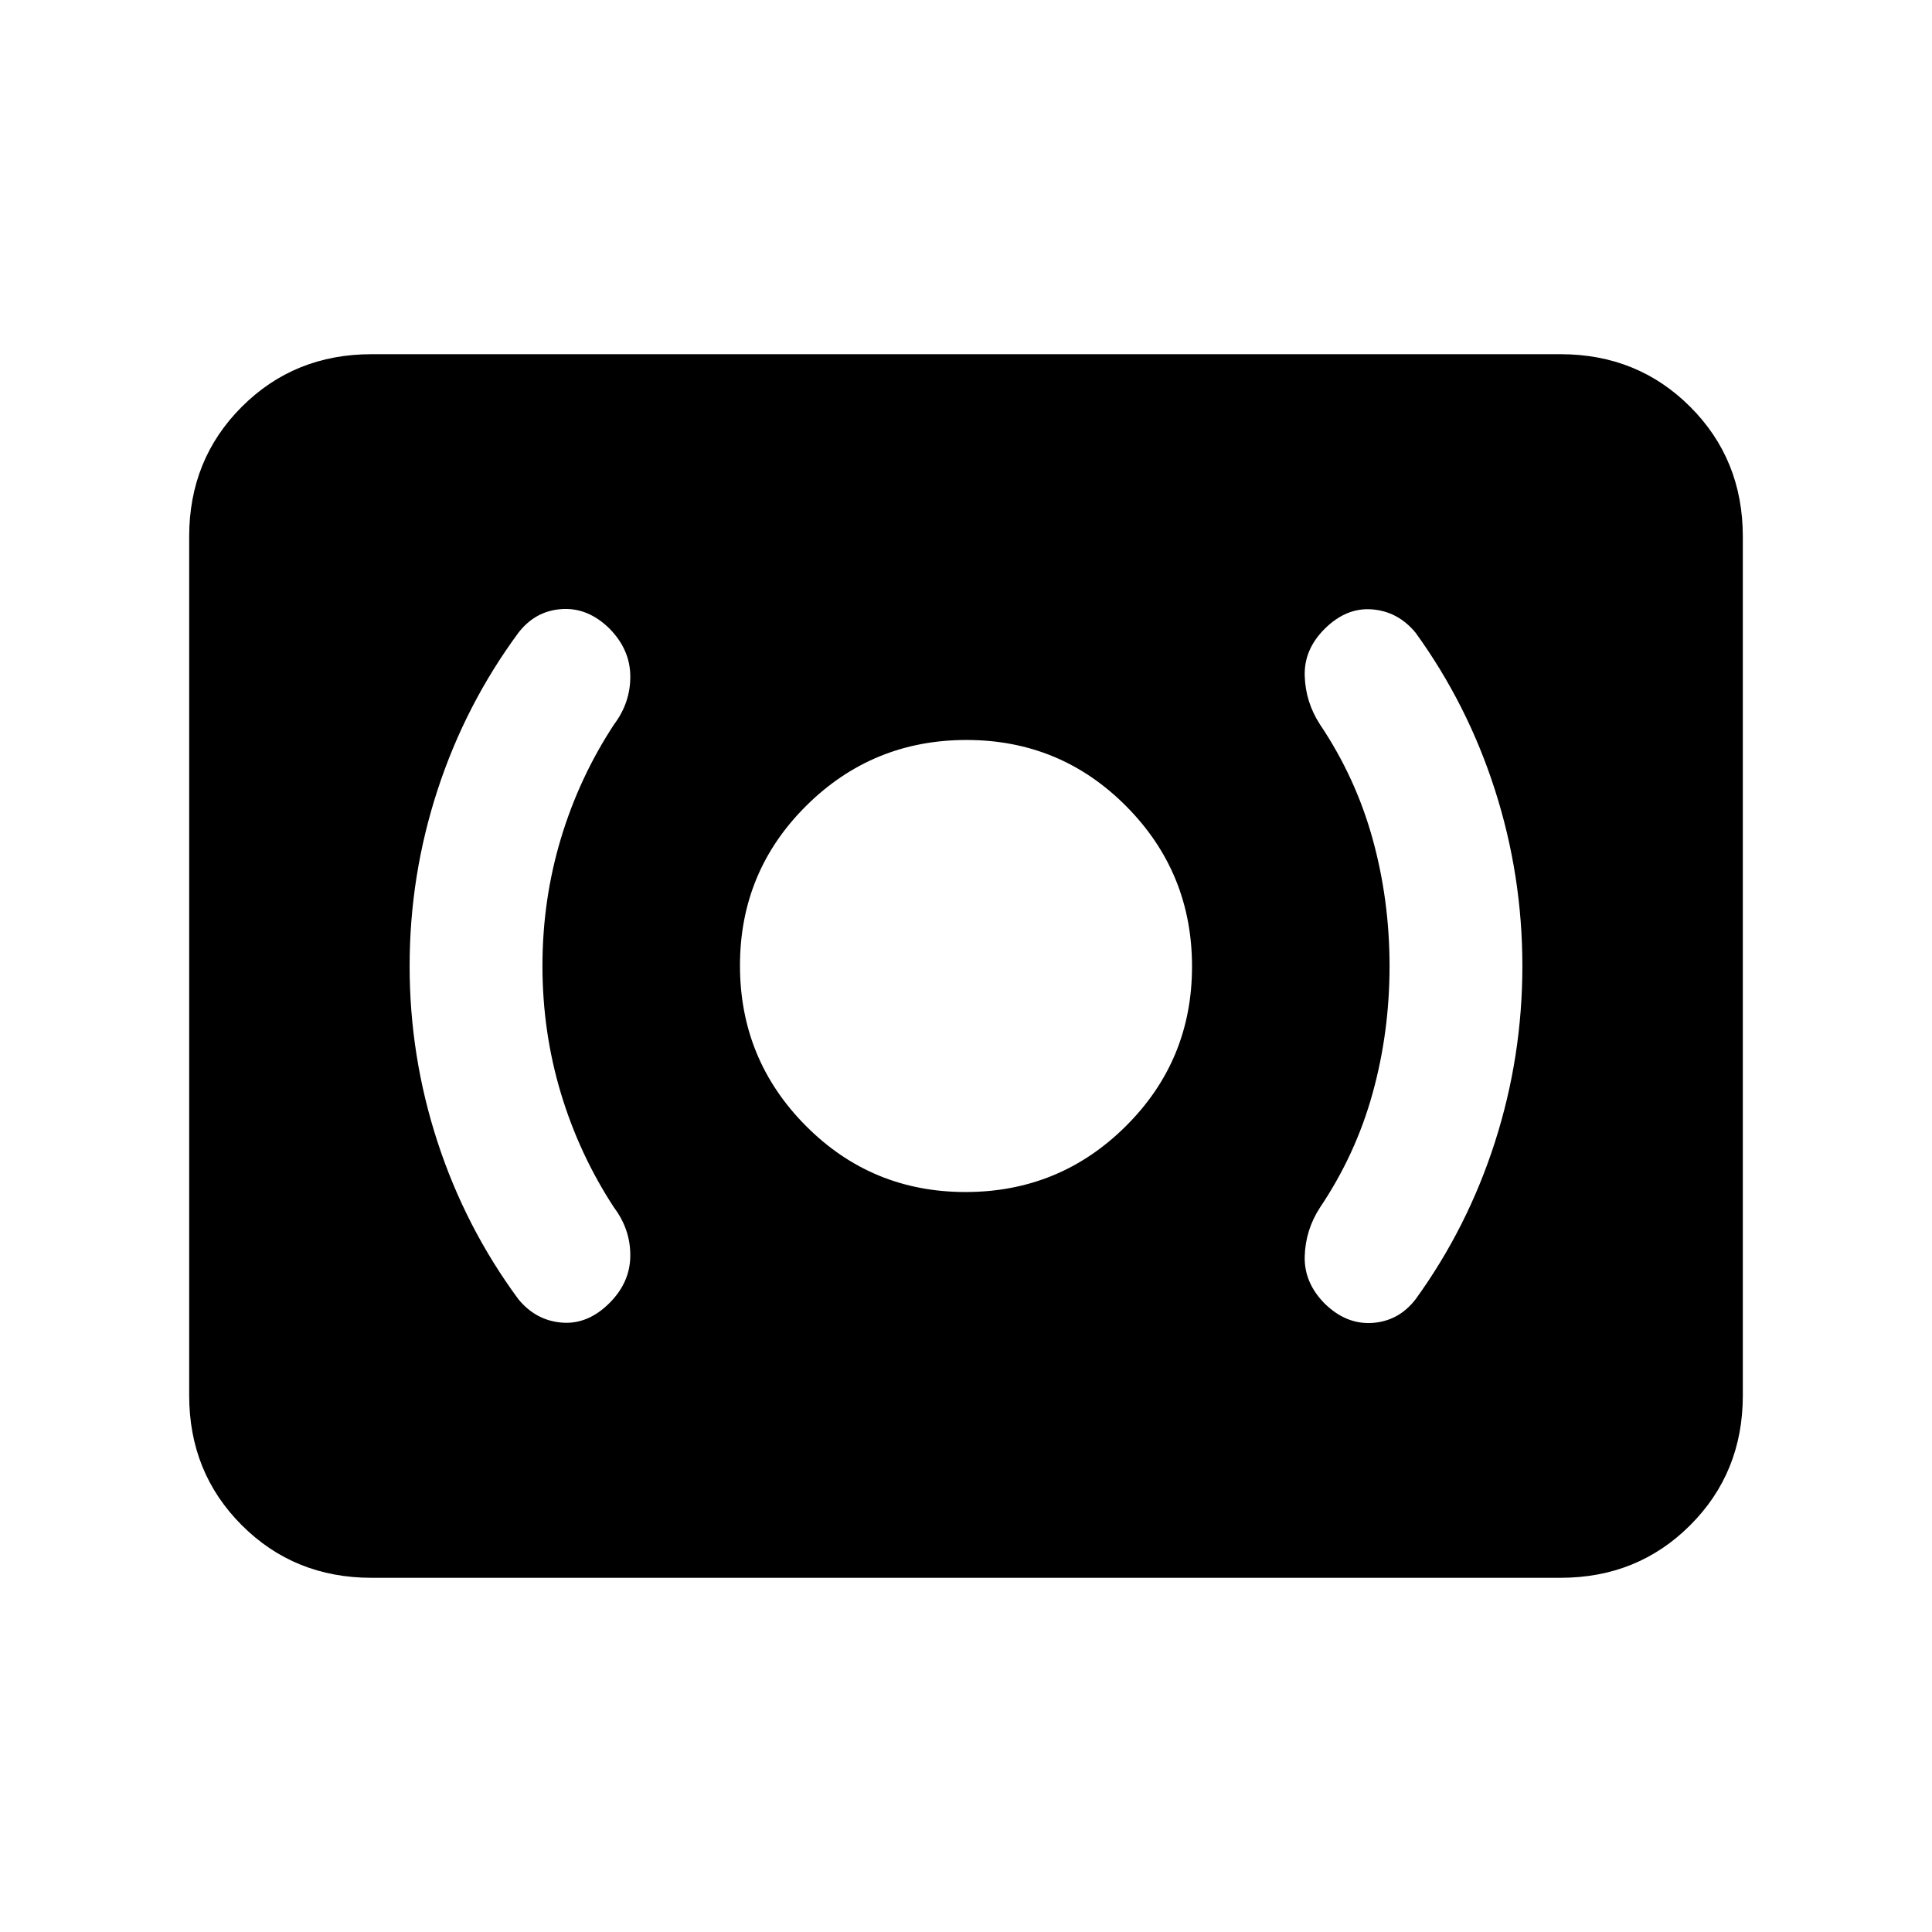 <svg xmlns="http://www.w3.org/2000/svg" height="24" viewBox="0 -960 960 960" width="24"><path d="M479.76-367.69q46.7 0 79.62-32.69 32.93-32.69 32.93-79.38 0-46.7-32.69-79.62-32.69-32.93-79.38-32.93-46.7 0-79.62 32.69-32.93 32.69-32.93 79.38 0 46.7 32.69 79.62 32.69 32.93 79.38 32.93Zm210.7-112.25q0 32.79-8.43 63.21-8.42 30.43-26.18 56.81-7.16 11.07-7.54 24.11-.39 13.04 9.8 23.43 10.76 10.61 23.82 9.73 13.07-.89 21.45-11.73 25.86-35.71 39.47-78.19 13.61-42.49 13.61-87.43 0-44.94-13.61-87.43-13.61-42.48-39.47-78.19-8.71-10.56-21.59-11.58-12.87-1.03-23.66 9.76-10.21 10.21-9.82 23.25.38 13.04 7.54 24.11 17.76 26.42 26.18 56.89 8.43 30.47 8.43 63.25Zm-420.92-.12q0-32.78 9.15-63.24 9.16-30.47 26.46-56.78 8.16-10.87 8.04-24.01-.11-13.14-10.3-23.53-10.76-10.61-23.82-9.73-13.07.89-21.45 11.73-26.34 35.71-40.21 78.19-13.87 42.49-13.87 87.43 0 44.94 13.87 87.43 13.87 42.48 40.21 78.19 8.71 10.56 21.59 11.58 12.87 1.03 23.66-9.76 10.21-10.21 10.32-23.35.12-13.14-8.04-24.01-17.3-26.42-26.46-56.89-9.15-30.47-9.15-63.25ZM184.62-176q-38.35 0-64.48-26.14Q94-228.27 94-266.62v-426.76q0-38.35 26.14-64.48Q146.27-784 184.62-784h590.76q38.35 0 64.48 26.14Q866-731.73 866-693.38v426.76q0 38.35-26.14 64.48Q813.73-176 775.38-176H184.62Z"/></svg>